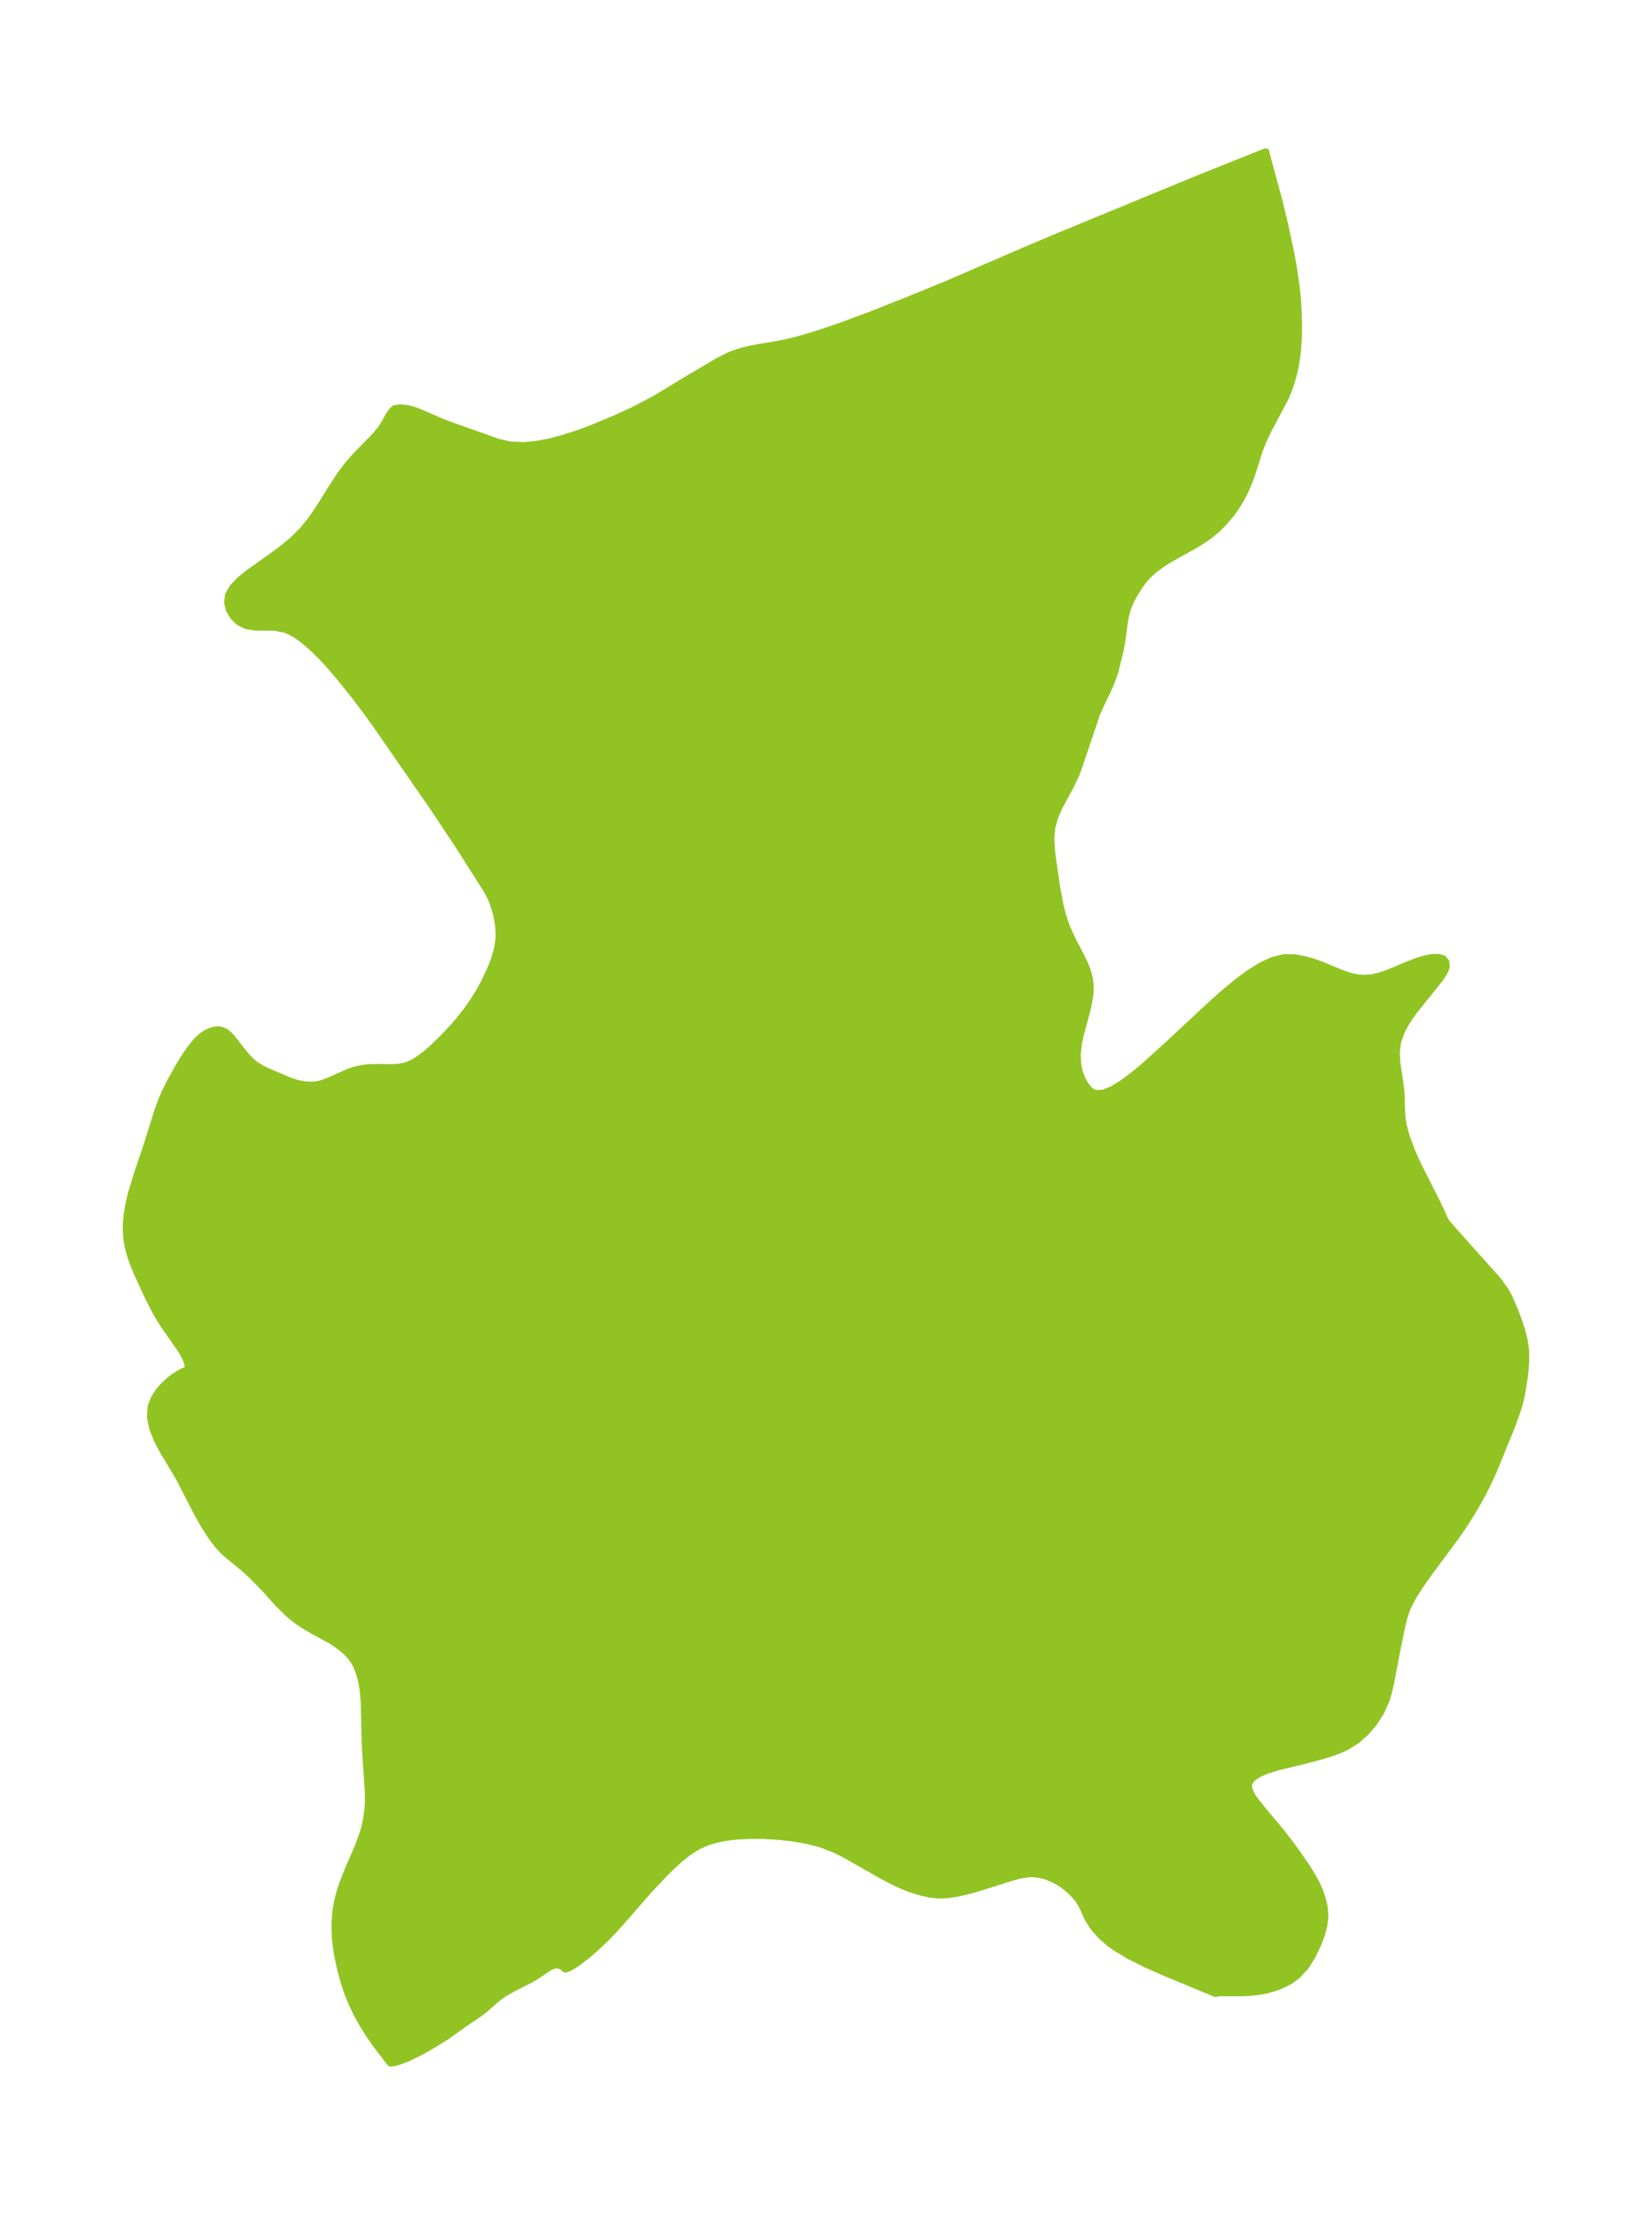 <?xml version="1.0" encoding="UTF-8"?>
<!DOCTYPE svg  PUBLIC '-//W3C//DTD SVG 1.1//EN'  'http://www.w3.org/Graphics/SVG/1.1/DTD/svg11.dtd'>
<svg width="209.34pt" height="280.51pt" version="1.1" viewBox="0 0 209.34 280.51" xmlns="http://www.w3.org/2000/svg" xmlns:xlink="http://www.w3.org/1999/xlink">
 <defs>
  <style type="text/css">*{stroke-linejoin: round; stroke-linecap: butt}</style>
 </defs>
 <g id="figure_1">
  <g id="patch_1">
   <path d="m0 280.51h209.34v-280.51h-209.34v280.51z" fill="none"/>
  </g>
  <g id="axes_1">
   <g id="PatchCollection_1">
    <defs>
     <path id="m4fa5d79777" d="m182.96-126.12 0.251 0.42 0.797 0.936 5.755 6.437 0.976 1.36 0.426 0.78 0.723 1.668 0.458 1.216 0.411 1.249 0.322 1.274 0.187 1.294 0.018 1.38-0.095 1.217-0.153 1.225-0.308 1.851-0.208 0.874-0.263 0.909-0.711 1.989-2.348 5.767-0.702 1.526-0.636 1.253-0.669 1.223-0.614 1.058-1.233 1.95-0.965 1.387-3.428 4.623-1.081 1.542-0.903 1.411-0.727 1.44-0.418 1.257-0.219 0.897-0.704 3.436-0.602 3.173-0.268 1.298-0.217 0.865-0.269 0.839-0.64 1.402-0.833 1.297-0.996 1.172-1.14 1.017-1.274 0.822-0.282 0.143-0.922 0.396-0.756 0.272-1.174 0.364-2.215 0.586-3.441 0.839-1.351 0.413-0.841 0.35-0.665 0.38-0.48 0.406-0.3 0.456-0.078 0.291 0.048 0.586 0.3 0.705 0.354 0.559 0.988 1.262 2.483 2.965 1.166 1.512 0.717 0.987 1.336 1.932 0.784 1.267 0.547 1.048 0.319 0.741 0.335 0.998 0.214 0.973 0.082 1.213-0.149 1.189-0.332 1.167-0.453 1.154-0.671 1.406-0.835 1.323-1.071 1.157-1.024 0.728-1.414 0.666-1.31 0.388-1.028 0.193-0.752 0.091-0.903 0.064-1.059 0.027-2.457-0.012-0.312 0.101-6.52-2.706-2.282-1.009-2.085-1.044-1.697-1.013-0.838-0.591-1.175-1.045-0.91-1.07-0.644-1.015-0.578-1.3-0.319-0.627-0.31-0.464-0.328-0.414-0.641-0.672-0.779-0.651-0.554-0.38-0.835-0.47-0.981-0.405-0.906-0.23-0.866-0.077-0.538 0.025-0.978 0.155-1.014 0.257-4.442 1.403-1.274 0.35-1.444 0.323-1.065 0.155-1.046 0.04-1.063-0.105-1.069-0.225-1.021-0.294-0.59-0.203-1.091-0.441-0.892-0.421-1.544-0.812-4.74-2.693-1.153-0.566-1.533-0.611-1.396-0.395-1.064-0.228-1.53-0.251-1.554-0.177-2.038-0.124-1.909-0.005-1.623 0.097-0.969 0.115-0.834 0.142-0.703 0.157-0.8 0.229-0.647 0.241-0.758 0.356-0.638 0.365-0.68 0.455-0.991 0.779-0.965 0.867-0.824 0.802-2.269 2.398-3.306 3.794-1.164 1.29-0.933 0.962-1.294 1.225-1.242 1.058-1.122 0.847-0.595 0.388-0.422 0.231-0.381 0.127-0.119-0.054-0.038-0.081-0.143-0.127-0.218-0.123-0.343-0.112-0.383-0.026-0.306 0.058-0.606 0.276-1.502 1.015-0.703 0.422-2.468 1.268-1.21 0.708-0.836 0.628-1.399 1.246-0.772 0.588-1.766 1.187-2.223 1.594-1.665 1.041-1.69 0.966-1.636 0.798-1.172 0.444-0.58 0.154-0.382 0.035-1.691-2.198-0.83-1.177-0.999-1.577-0.604-1.085-0.678-1.4-0.506-1.228-0.315-0.882-0.314-1.013-0.375-1.416-0.353-1.667-0.151-0.957-0.135-1.304-0.044-1.414 0.07-1.412 0.091-0.744 0.208-1.1 0.275-1.041 0.351-1.07 0.74-1.866 1.171-2.683 0.643-1.751 0.188-0.635 0.242-1.049 0.191-1.32 0.053-0.774 0.002-1.419-0.387-5.88-0.128-5.574-0.163-1.734-0.099-0.586-0.205-0.892-0.202-0.663-0.257-0.657-0.31-0.602-0.331-0.492-0.356-0.427-0.355-0.362-0.666-0.58-1.13-0.795-2.62-1.439-1.158-0.687-0.612-0.418-0.61-0.47-0.641-0.551-1.286-1.276-1.667-1.857-1.624-1.654-1.14-1.034-1.221-0.976-1.176-1.008-0.775-0.838-0.712-0.933-1.056-1.661-0.806-1.442-2.331-4.524-2.046-3.406-0.716-1.374-0.545-1.388-0.279-1.378 0.092-1.337 0.385-1.01 0.613-0.941 0.618-0.7 0.675-0.62 0.522-0.406 0.842-0.538 0.464-0.221 0.169-0.031 0.193-0.065 0.134-0.156 0.068-0.261-0.035-0.461-0.076-0.281-0.221-0.541-0.405-0.734-0.32-0.503-1.755-2.513-0.725-1.102-0.506-0.856-1.052-2.046-1.405-3.062-0.303-0.73-0.445-1.22-0.326-1.167-0.186-1.042-0.079-1.15 0.015-0.848 0.099-1.112 0.218-1.312 0.329-1.381 0.717-2.36 1.212-3.587 1.434-4.57 0.363-0.985 0.467-1.114 0.806-1.643 1.312-2.304 0.649-1.018 0.531-0.753 0.84-1.006 0.552-0.506 0.537-0.363 0.616-0.286 0.428-0.12 0.468-0.043 0.447 0.07 0.522 0.266 0.484 0.428 0.376 0.429 1.012 1.323 0.657 0.801 0.745 0.753 0.447 0.362 0.708 0.448 0.736 0.368 2.827 1.197 0.978 0.338 0.992 0.186 1.084 0.045 0.634-0.075 0.348-0.081 0.89-0.31 2.72-1.205 0.666-0.226 0.906-0.208 0.856-0.112 1.211-0.024 2.029 0.023 0.682-0.062 0.647-0.126 0.415-0.126 0.741-0.329 0.707-0.432 0.932-0.71 0.769-0.668 1.343-1.288 1.375-1.467 0.78-0.913 0.835-1.065 0.923-1.315 0.709-1.143 0.498-0.893 0.847-1.744 0.533-1.33 0.404-1.345 0.2-1.167 0.034-0.522-0.037-1.142-0.138-1.013-0.202-0.923-0.43-1.338-0.358-0.813-0.452-0.815-3.452-5.429-3.238-4.867-7.22-10.44-1.368-1.889-1.628-2.144-1.732-2.147-1.493-1.722-0.707-0.761-1.342-1.317-1.183-0.992-0.68-0.48-0.681-0.399-0.913-0.383-1.296-0.233-2.479-0.029-1.102-0.185-0.852-0.445-0.692-0.668-0.492-0.819-0.234-0.903 0.101-0.926 0.543-0.961 0.906-0.938 1.163-0.936 2.754-1.951 1.388-1.023 1.352-1.113 1.259-1.235 1.062-1.296 0.966-1.392 1.812-2.897 0.924-1.413 0.984-1.324 1.174-1.319 2.253-2.294 0.852-1.03 0.556-0.908 0.393-0.735 0.364-0.51 0.328-0.316 0.724-0.106 0.967 0.112 0.746 0.212 0.795 0.301 2.599 1.134 1.406 0.539 5.875 2.074 1.517 0.337 1.63 0.083 1.677-0.151 1.702-0.325 1.71-0.452 1.702-0.544 1.68-0.611 3.189-1.317 2.522-1.165 2.648-1.397 4.317-2.62 3.445-2.028 1.397-0.728 0.472-0.201 1.272-0.428 0.886-0.223 1.26-0.247 2.1-0.33 1.353-0.269 1.401-0.346 1.44-0.407 1.34-0.414 2.733-0.925 3.684-1.367 4.896-1.937 4.742-1.939 10.781-4.659 3.959-1.662 17.5-7.208 8.275-3.306 0.015 0.176 0.178 0.684 1.399 5.13 0.815 3.379 0.75 3.542 0.289 1.576 0.375 2.543 0.132 1.274 0.124 1.83 0.045 1.735-0.034 1.791-0.086 1.266-0.137 1.17-0.173 1.021-0.223 0.995-0.269 0.958-0.371 1.07-0.43 1.004-2.14 4.017-0.625 1.327-0.507 1.287-0.845 2.698-0.346 0.971-0.386 0.943-0.372 0.795-0.383 0.722-0.639 1.041-0.591 0.824-1.004 1.174-0.69 0.679-0.701 0.602-0.863 0.641-0.828 0.532-0.93 0.539-2.748 1.528-0.954 0.604-1.139 0.852-0.888 0.846-0.498 0.608-0.448 0.638-0.539 0.857-0.479 0.895-0.388 0.935-0.259 0.906-0.176 0.927-0.293 2.305-0.286 1.46-0.549 2.205-0.222 0.75-0.381 1.01-0.322 0.729-0.917 1.902-0.539 1.228-2.276 6.749-0.34 0.904-0.629 1.322-1.433 2.655-0.609 1.366-0.397 1.417-0.106 1.131 0.03 1.183 0.132 1.343 0.584 3.974 0.419 2.243 0.298 1.162 0.269 0.862 0.359 0.962 0.692 1.494 1.042 1.99 0.513 1.08 0.262 0.671 0.254 0.897 0.122 0.825 0.002 1-0.158 1.138-0.219 1.021-0.869 3.218-0.23 1.04-0.169 1.509 0.054 1.078 0.103 0.624 0.159 0.621 0.267 0.73 0.339 0.668 0.52 0.693 0.435 0.356 0.492 0.206 1.019-0.043 1.168-0.468 1.276-0.781 1.352-1.007 1.405-1.166 2.907-2.621 5.957-5.544 1.492-1.307 1.488-1.22 1.481-1.095 1.471-0.919 1.458-0.679 1.44-0.355 1.419 0.025 1.406 0.285 0.802 0.23 1.001 0.365 2.897 1.183 0.794 0.256 0.793 0.187 0.869 0.097 1.25-0.092 1.221-0.306 1.171-0.439 1.68-0.724 1.402-0.548 0.772-0.257 0.669-0.17 0.64-0.098 0.76-0.024 0.573 0.157 0.323 0.394 0.032 0.58-0.175 0.495-0.316 0.548-0.457 0.638-3.028 3.755-0.597 0.829-0.58 0.901-0.494 0.919-0.519 1.446-0.151 1.299 0.065 1.317 0.383 2.55 0.149 1.206 0.088 2.78 0.135 1.187 0.39 1.491 0.568 1.565 0.407 1.005 0.623 1.347 2.36 4.666 0.547 1.143 0.365 0.861" stroke="#91c423"/>
    </defs>
    <g clip-path="url(#pcd246df4f7)">
     <use y="280.512" fill="#91c423" stroke="#91c423" xlink:href="#m4fa5d79777"/>
    </g>
   </g>
  </g>
 </g>
 <defs>
  <clipPath id="pcd246df4f7">
   <rect x="7.2" y="7.2" width="194.94" height="266.11"/>
  </clipPath>
 </defs>
</svg>
